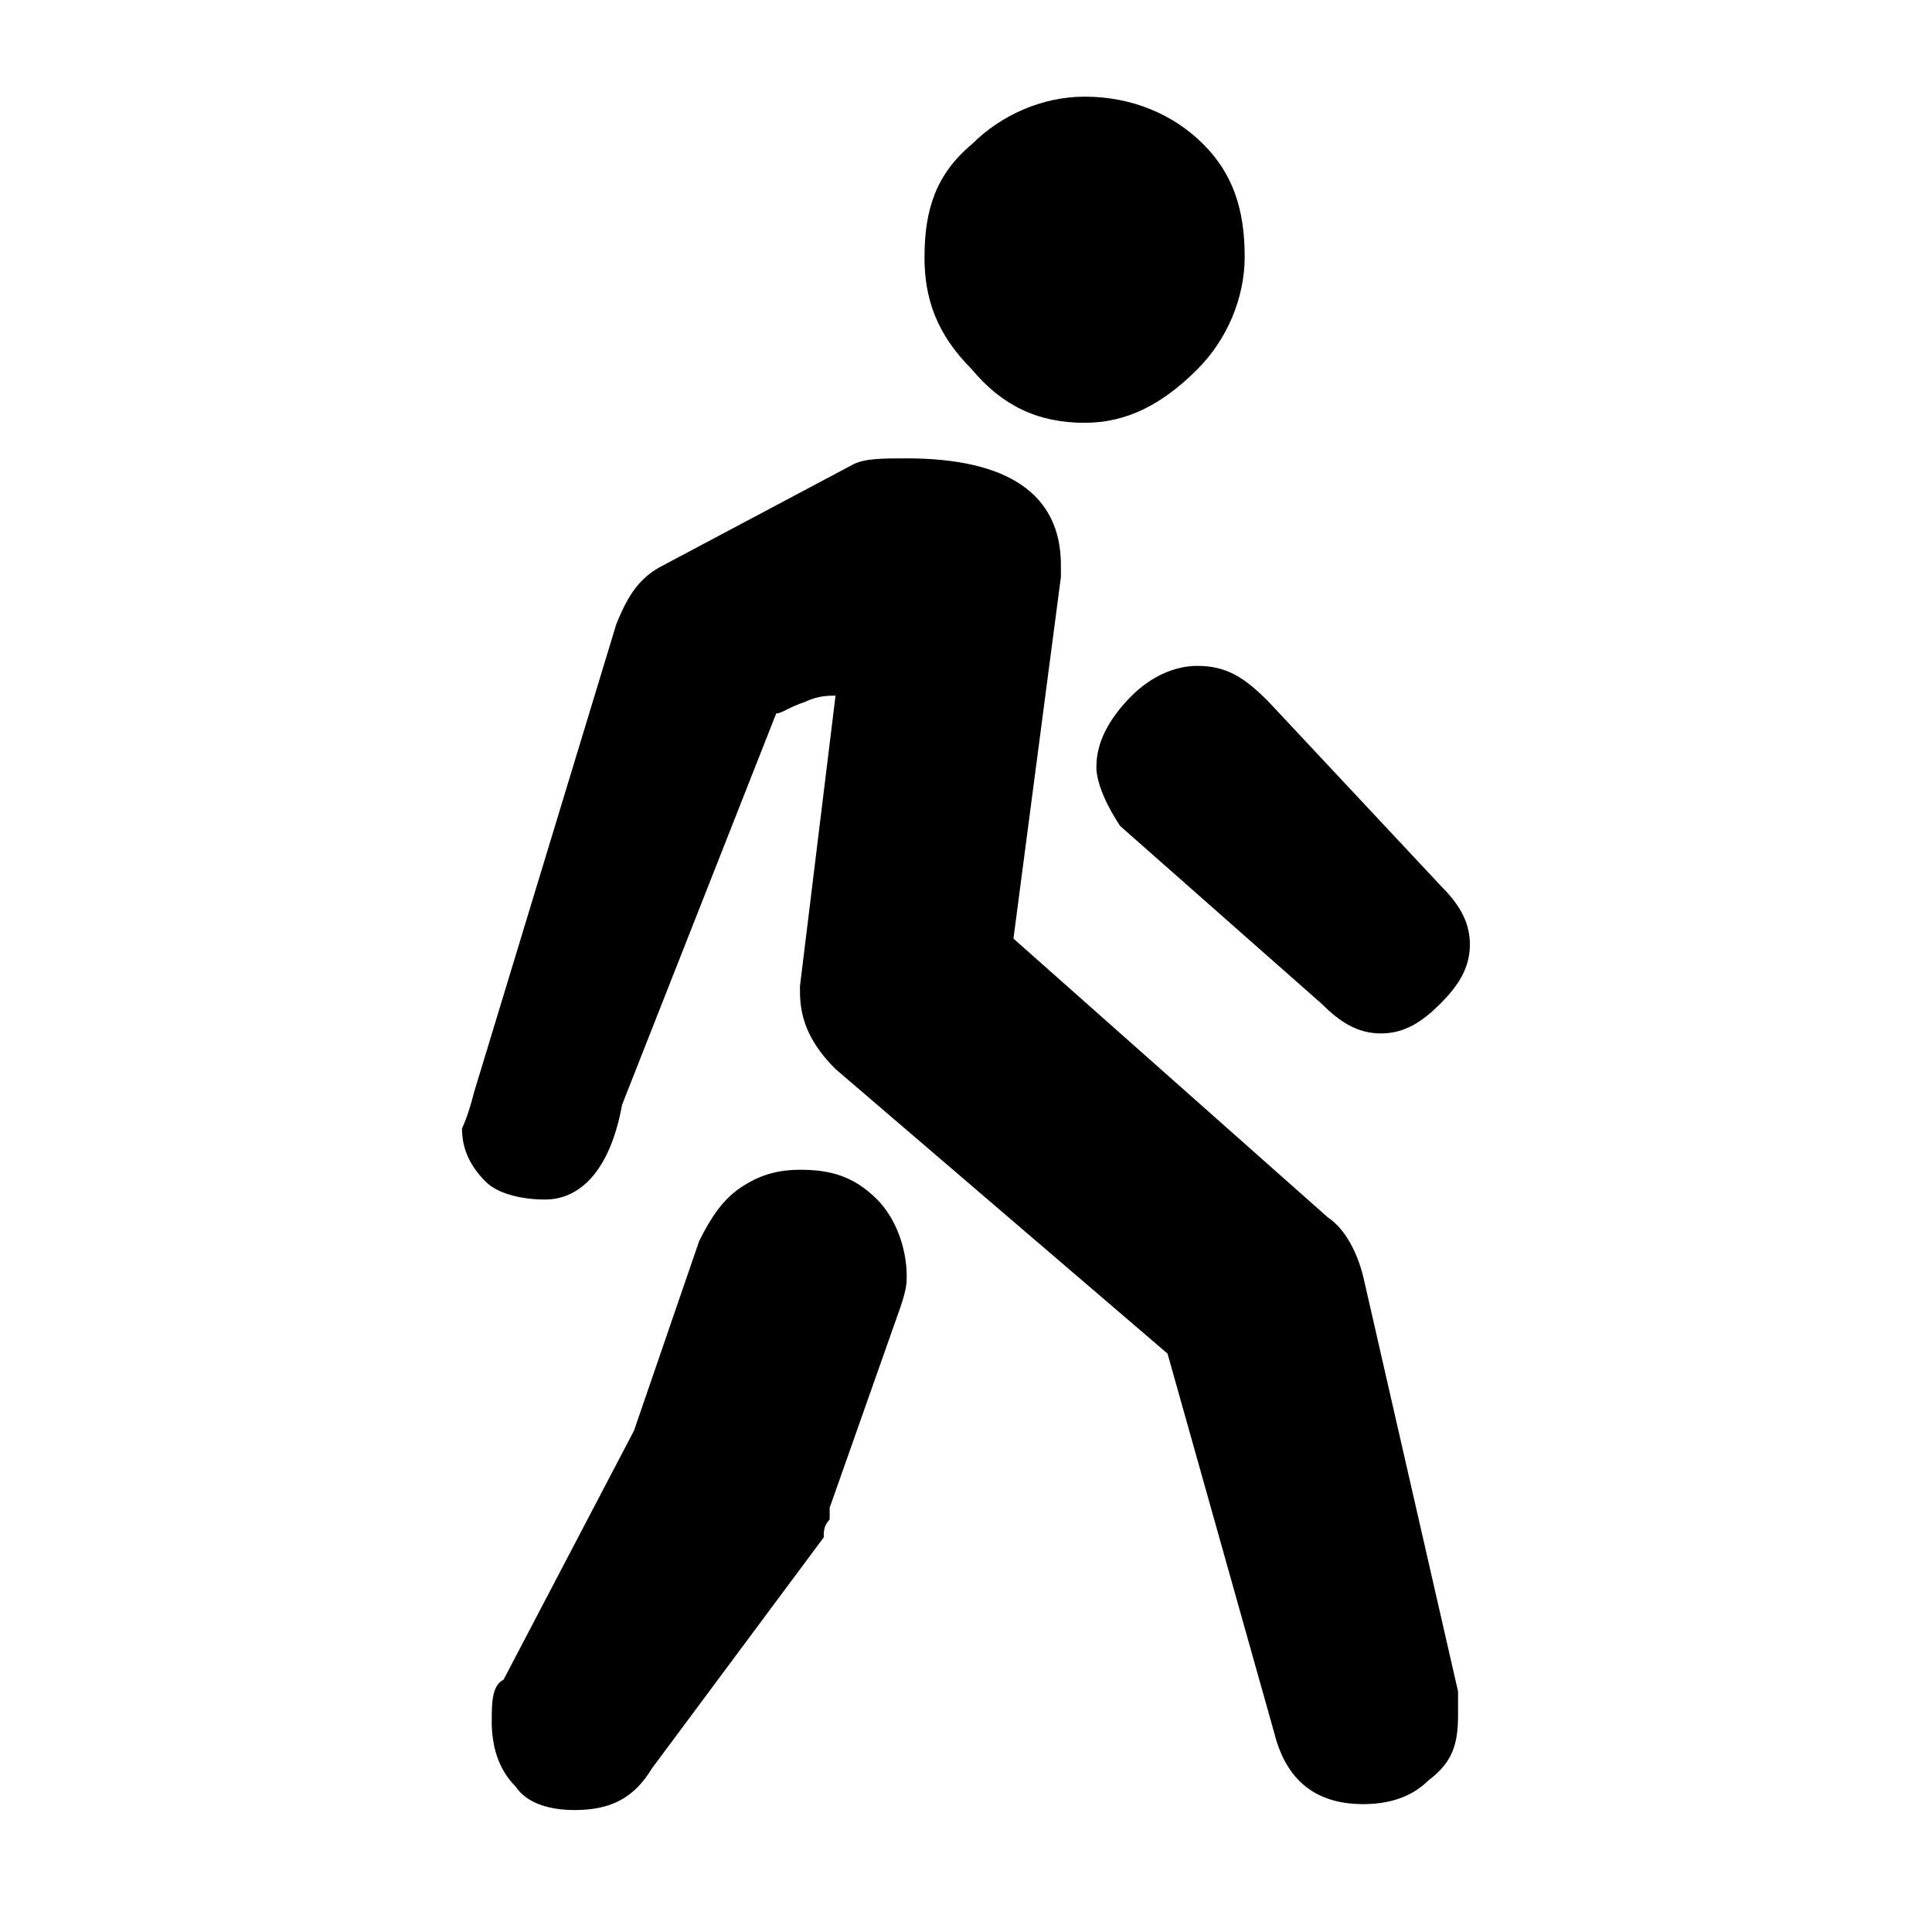 <?xml version="1.0" encoding="utf-8"?>
<!-- Generated by IcoMoon.io -->
<!DOCTYPE svg PUBLIC "-//W3C//DTD SVG 1.1//EN" "http://www.w3.org/Graphics/SVG/1.1/DTD/svg11.dtd">
<svg version="1.1" xmlns="http://www.w3.org/2000/svg" xmlns:xlink="http://www.w3.org/1999/xlink" width="32" height="32" viewBox="0 0 32 32">
<g>
</g>
	<path d="M7.654 18.687c0 0 0.098-0.196 0.196-0.589l2.357-7.757c0.196-0.491 0.393-0.786 0.786-0.982l3.142-1.669c0.196-0.098 0.491-0.098 0.884-0.098 1.669 0 2.553 0.589 2.553 1.768v0.196l-0.786 5.99 5.204 4.615c0.295 0.196 0.491 0.589 0.589 0.982l1.571 6.873c0 0.098 0 0.196 0 0.393 0 0.491-0.098 0.786-0.491 1.080-0.295 0.295-0.687 0.393-1.080 0.393-0.786 0-1.276-0.393-1.473-1.178l-1.768-6.284-5.499-4.713c-0.393-0.393-0.589-0.786-0.589-1.276v-0.098l0.589-4.811c-0.098 0-0.295 0-0.491 0.098-0.295 0.098-0.393 0.196-0.491 0.196l-2.553 6.481c-0.196 1.080-0.687 1.571-1.277 1.571-0.393 0-0.786-0.098-0.982-0.295-0.295-0.295-0.393-0.589-0.393-0.884zM8.145 28.507c0-0.295 0-0.589 0.196-0.687l2.16-4.124 1.080-3.142c0.196-0.393 0.393-0.687 0.687-0.884s0.589-0.295 0.982-0.295c0.491 0 0.884 0.098 1.277 0.491 0.295 0.295 0.491 0.786 0.491 1.276 0 0.098 0 0.196-0.098 0.491l-1.178 3.339c0 0.098 0 0.098 0 0.196-0.098 0.098-0.098 0.196-0.098 0.295l-2.848 3.83c-0.295 0.491-0.687 0.687-1.277 0.687-0.393 0-0.786-0.098-0.982-0.393-0.295-0.295-0.393-0.687-0.393-1.080zM15.313 4.253c0-0.786 0.196-1.375 0.786-1.866 0.491-0.491 1.178-0.786 1.866-0.786 0.786 0 1.473 0.295 1.964 0.786 0.491 0.491 0.687 1.080 0.687 1.866 0 0.687-0.295 1.375-0.786 1.866-0.589 0.589-1.178 0.884-1.866 0.884-0.786 0-1.375-0.295-1.866-0.884-0.589-0.589-0.786-1.178-0.786-1.866zM18.16 12.698c0-0.393 0.196-0.786 0.589-1.178 0.295-0.295 0.687-0.491 1.080-0.491 0.491 0 0.786 0.196 1.178 0.589l2.848 3.044c0.295 0.295 0.491 0.589 0.491 0.982s-0.196 0.687-0.491 0.982c-0.295 0.295-0.589 0.491-0.982 0.491-0.393 0-0.687-0.196-0.982-0.491l-3.339-2.946c-0.196-0.295-0.393-0.687-0.393-0.982z" fill="#000000"></path>
</svg>
